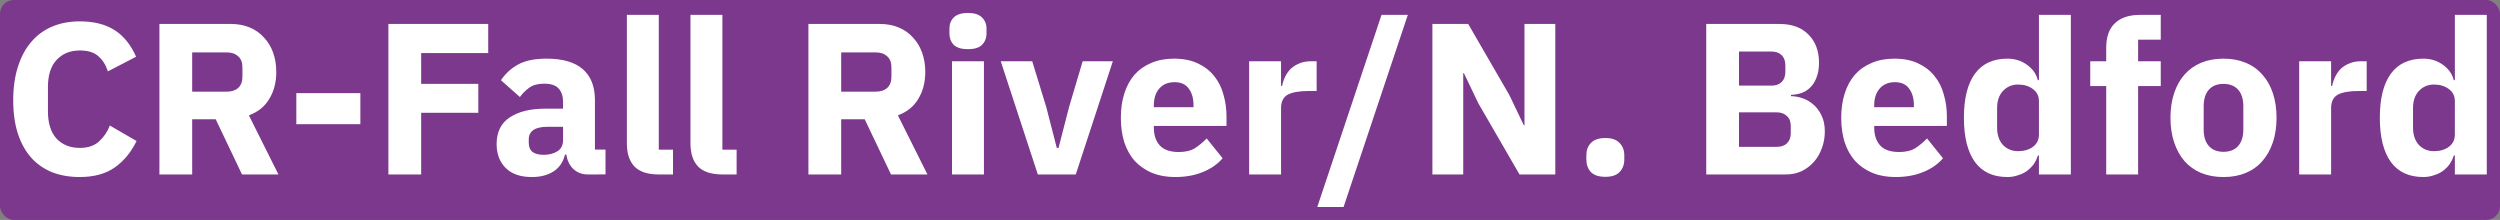 <?xml version="1.0" encoding="UTF-8" standalone="no"?>
<!-- Created with Inkscape (http://www.inkscape.org/) -->

<svg
   width="1079.733"
   height="95"
   viewBox="0 0 285.679 25.135"
   version="1.1"
   id="svg1"
   xml:space="preserve"
   xmlns="http://www.w3.org/2000/svg"
   xmlns:svg="http://www.w3.org/2000/svg"><rect x="0" y="0" width="285.679" height="25.135" fill="#808080" stroke="none"/><defs
     id="defs1" /><g
     id="layer1"
     transform="translate(-37.943,-46.555)"><rect
       style="fill:#7b388c;fill-opacity:1;stroke-width:0.479"
       id="rect14"
       width="285.679"
       height="25.135"
       x="37.943"
       y="46.555"
       ry="1.593" /><path
       style="font-weight:bold;font-size:24.639px;line-height:22.175px;font-family:'IBM Plex Sans';-inkscape-font-specification:'IBM Plex Sans Bold';text-align:center;text-anchor:middle;fill:#ffffff;stroke-width:0.484"
       d="m 47.068,66.785 q -1.749,0 -3.154,-0.542 -1.404,-0.567 -2.39,-1.651 -0.986,-1.109 -1.528,-2.735 -0.542,-1.651 -0.542,-3.844 0,-2.168 0.542,-3.844 0.542,-1.7 1.528,-2.833 0.986,-1.158 2.39,-1.749 1.404,-0.591 3.154,-0.591 2.39,0 3.942,0.986 1.552,0.961 2.489,3.055 l -3.228,1.675 q -0.345,-1.084 -1.084,-1.725 -0.715,-0.665 -2.119,-0.665 -1.651,0 -2.661,1.084 -0.986,1.059 -0.986,3.104 v 2.76 q 0,2.045 0.986,3.129 1.01,1.059 2.661,1.059 1.38,0 2.193,-0.739 0.838,-0.764 1.232,-1.823 l 3.055,1.774 q -0.961,1.971 -2.538,3.055 -1.552,1.059 -3.942,1.059 z m 12.837,-0.296 H 56.16 v -17.198 h 8.155 q 1.183,0 2.144,0.394 0.961,0.394 1.626,1.133 0.69,0.715 1.059,1.725 0.37,1.01 0.37,2.242 0,1.749 -0.788,3.055 -0.764,1.306 -2.341,1.897 l 3.376,6.751 h -4.164 l -3.006,-6.308 h -2.686 z m 3.942,-9.461 q 0.838,0 1.306,-0.419 0.493,-0.444 0.493,-1.281 v -1.084 q 0,-0.838 -0.493,-1.257 -0.468,-0.444 -1.306,-0.444 h -3.942 v 4.484 z m 7.958,3.72 v -3.548 h 7.318 v 3.548 z m 10.521,5.741 v -17.198 h 11.408 v 3.326 h -7.663 v 3.523 h 6.529 v 3.302 h -6.529 v 7.047 z m 22.791,0 q -0.986,0 -1.651,-0.616 -0.641,-0.616 -0.813,-1.651 h -0.148 q -0.296,1.257 -1.306,1.922 -1.01,0.641 -2.489,0.641 -1.946,0 -2.981,-1.035 -1.035,-1.035 -1.035,-2.735 0,-2.045 1.478,-3.031 1.503,-1.01 4.065,-1.01 h 2.045 v -0.813 q 0,-0.936 -0.493,-1.478 -0.493,-0.567 -1.651,-0.567 -1.084,0 -1.725,0.468 -0.641,0.468 -1.059,1.059 l -2.168,-1.922 q 0.788,-1.158 1.971,-1.799 1.207,-0.665 3.252,-0.665 2.76,0 4.139,1.207 1.38,1.207 1.38,3.523 v 5.667 h 1.207 v 2.833 z m -5.051,-2.242 q 0.912,0 1.552,-0.394 0.665,-0.394 0.665,-1.281 v -1.528 h -1.774 q -2.144,0 -2.144,1.454 v 0.37 q 0,0.715 0.444,1.059 0.444,0.32 1.257,0.32 z m 13.133,2.242 q -1.873,0 -2.76,-0.912 -0.862,-0.912 -0.862,-2.636 v -14.685 h 3.647 v 15.399 h 1.626 v 2.833 z m 7.268,0 q -1.873,0 -2.76,-0.912 -0.862,-0.912 -0.862,-2.636 v -14.685 h 3.647 v 15.399 h 1.626 v 2.833 z m 13.601,0 h -3.745 v -17.198 h 8.155 q 1.183,0 2.144,0.394 0.961,0.394 1.626,1.133 0.69,0.715 1.059,1.725 0.37,1.01 0.37,2.242 0,1.749 -0.788,3.055 -0.764,1.306 -2.341,1.897 l 3.376,6.751 h -4.164 l -3.006,-6.308 h -2.686 z m 3.942,-9.461 q 0.838,0 1.306,-0.419 0.493,-0.444 0.493,-1.281 v -1.084 q 0,-0.838 -0.493,-1.257 -0.468,-0.444 -1.306,-0.444 h -3.942 v 4.484 z m 10.545,-4.854 q -1.109,0 -1.626,-0.493 -0.493,-0.517 -0.493,-1.306 v -0.542 q 0,-0.788 0.493,-1.281 0.517,-0.517 1.626,-0.517 1.109,0 1.602,0.517 0.517,0.493 0.517,1.281 v 0.542 q 0,0.788 -0.517,1.306 -0.493,0.493 -1.602,0.493 z m -1.823,1.38 h 3.647 v 12.935 h -3.647 z m 9.806,12.935 -4.238,-12.935 h 3.597 l 1.602,5.223 1.207,4.681 h 0.197 l 1.207,-4.681 1.552,-5.223 h 3.449 l -4.238,12.935 z m 15.695,0.296 q -1.478,0 -2.636,-0.468 -1.158,-0.493 -1.971,-1.355 -0.788,-0.887 -1.207,-2.144 -0.394,-1.257 -0.394,-2.809 0,-1.528 0.394,-2.76 0.394,-1.257 1.158,-2.144 0.788,-0.887 1.922,-1.355 1.133,-0.493 2.587,-0.493 1.602,0 2.735,0.542 1.158,0.542 1.873,1.454 0.739,0.912 1.059,2.119 0.345,1.183 0.345,2.489 v 1.084 h -8.303 v 0.197 q 0,1.281 0.69,2.045 0.69,0.739 2.168,0.739 1.133,0 1.848,-0.444 0.715,-0.468 1.331,-1.109 l 1.823,2.267 q -0.862,1.01 -2.267,1.577 -1.38,0.567 -3.154,0.567 z m -0.074,-10.841 q -1.109,0 -1.749,0.739 -0.616,0.715 -0.616,1.922 v 0.197 h 4.534 v -0.222 q 0,-1.183 -0.542,-1.897 -0.517,-0.739 -1.626,-0.739 z m 8.525,10.545 v -12.935 h 3.647 v 2.809 h 0.123 q 0.099,-0.542 0.345,-1.035 0.246,-0.517 0.641,-0.912 0.419,-0.394 0.986,-0.616 0.567,-0.246 1.331,-0.246 h 0.641 v 3.4 h -0.912 q -1.602,0 -2.39,0.419 -0.764,0.419 -0.764,1.552 v 7.564 z m 7.786,3.72 7.342,-21.953 h 3.006 l -7.342,21.953 z m 18.405,-11.851 -1.651,-3.449 h -0.074 v 11.58 h -3.523 v -17.198 h 4.09 l 4.706,8.131 1.651,3.449 h 0.074 v -11.58 h 3.523 v 17.198 h -4.09 z m 14.512,8.402 q -1.109,0 -1.651,-0.542 -0.517,-0.567 -0.517,-1.429 v -0.493 q 0,-0.862 0.517,-1.404 0.542,-0.567 1.651,-0.567 1.109,0 1.626,0.567 0.542,0.542 0.542,1.404 v 0.493 q 0,0.862 -0.542,1.429 -0.517,0.542 -1.626,0.542 z m 11.531,-17.469 h 8.353 q 2.144,0 3.326,1.207 1.207,1.207 1.207,3.203 0,0.986 -0.271,1.675 -0.246,0.69 -0.69,1.133 -0.419,0.444 -1.01,0.665 -0.567,0.197 -1.232,0.222 v 0.148 q 0.616,0 1.281,0.222 0.69,0.222 1.257,0.715 0.567,0.468 0.936,1.232 0.394,0.764 0.394,1.873 0,1.01 -0.345,1.922 -0.32,0.887 -0.912,1.552 -0.591,0.665 -1.404,1.059 -0.813,0.37 -1.774,0.37 h -9.116 z m 3.745,14.044 h 4.312 q 0.739,0 1.158,-0.394 0.444,-0.419 0.444,-1.158 v -0.838 q 0,-0.739 -0.444,-1.133 -0.419,-0.419 -1.158,-0.419 h -4.312 z m 0,-6.997 h 3.72 q 0.739,0 1.158,-0.419 0.419,-0.419 0.419,-1.158 v -0.739 q 0,-0.739 -0.419,-1.158 -0.419,-0.419 -1.158,-0.419 h -3.72 z m 17.888,10.447 q -1.478,0 -2.636,-0.468 -1.158,-0.493 -1.971,-1.355 -0.788,-0.887 -1.207,-2.144 -0.394,-1.257 -0.394,-2.809 0,-1.528 0.394,-2.76 0.394,-1.257 1.158,-2.144 0.788,-0.887 1.922,-1.355 1.133,-0.493 2.587,-0.493 1.602,0 2.735,0.542 1.158,0.542 1.873,1.454 0.739,0.912 1.059,2.119 0.345,1.183 0.345,2.489 v 1.084 h -8.303 v 0.197 q 0,1.281 0.69,2.045 0.69,0.739 2.168,0.739 1.133,0 1.848,-0.444 0.715,-0.468 1.331,-1.109 l 1.823,2.267 q -0.862,1.01 -2.267,1.577 -1.38,0.567 -3.154,0.567 z m -0.074,-10.841 q -1.109,0 -1.749,0.739 -0.616,0.715 -0.616,1.922 v 0.197 h 4.534 v -0.222 q 0,-1.183 -0.542,-1.897 -0.517,-0.739 -1.626,-0.739 z m 16.459,8.377 h -0.123 q -0.148,0.517 -0.468,0.986 -0.32,0.444 -0.788,0.788 -0.444,0.32 -1.035,0.493 -0.567,0.197 -1.183,0.197 -2.464,0 -3.72,-1.725 -1.257,-1.749 -1.257,-5.051 0,-3.302 1.257,-5.026 1.257,-1.725 3.72,-1.725 1.257,0 2.217,0.69 0.986,0.69 1.257,1.774 h 0.123 v -7.466 h 3.647 v 18.233 h -3.647 z m -2.39,-0.493 q 1.035,0 1.7,-0.493 0.69,-0.517 0.69,-1.404 v -3.819 q 0,-0.887 -0.69,-1.38 -0.665,-0.517 -1.7,-0.517 -1.035,0 -1.725,0.739 -0.665,0.715 -0.665,1.946 v 2.242 q 0,1.232 0.665,1.971 0.69,0.715 1.725,0.715 z m 10.077,-7.441 h -1.823 v -2.833 h 1.823 v -1.528 q 0,-1.873 0.986,-2.809 0.986,-0.961 2.883,-0.961 h 2.365 v 2.833 h -2.587 v 2.464 h 2.587 v 2.833 h -2.587 v 10.102 h -3.647 z m 13.404,10.398 q -1.429,0 -2.562,-0.468 -1.109,-0.468 -1.897,-1.355 -0.764,-0.887 -1.183,-2.144 -0.419,-1.257 -0.419,-2.809 0,-1.552 0.419,-2.809 0.419,-1.257 1.183,-2.119 0.788,-0.887 1.897,-1.355 1.133,-0.468 2.562,-0.468 1.429,0 2.538,0.468 1.133,0.468 1.897,1.355 0.788,0.862 1.207,2.119 0.419,1.257 0.419,2.809 0,1.552 -0.419,2.809 -0.419,1.257 -1.207,2.144 -0.764,0.887 -1.897,1.355 -1.109,0.468 -2.538,0.468 z m 0,-2.883 q 1.084,0 1.675,-0.665 0.591,-0.665 0.591,-1.897 v -2.636 q 0,-1.232 -0.591,-1.897 -0.591,-0.665 -1.675,-0.665 -1.084,0 -1.675,0.665 -0.591,0.665 -0.591,1.897 v 2.636 q 0,1.232 0.591,1.897 0.591,0.665 1.675,0.665 z m 8.648,2.587 v -12.935 h 3.647 v 2.809 h 0.123 q 0.099,-0.542 0.345,-1.035 0.246,-0.517 0.641,-0.912 0.419,-0.394 0.986,-0.616 0.567,-0.246 1.331,-0.246 h 0.641 v 3.4 h -0.912 q -1.602,0 -2.39,0.419 -0.764,0.419 -0.764,1.552 v 7.564 z m 17.789,-2.168 h -0.123 q -0.148,0.517 -0.468,0.986 -0.32,0.444 -0.788,0.788 -0.444,0.32 -1.035,0.493 -0.567,0.197 -1.183,0.197 -2.464,0 -3.72,-1.725 -1.257,-1.749 -1.257,-5.051 0,-3.302 1.257,-5.026 1.257,-1.725 3.72,-1.725 1.257,0 2.218,0.69 0.986,0.69 1.257,1.774 h 0.123 v -7.466 h 3.647 v 18.233 h -3.647 z m -2.39,-0.493 q 1.035,0 1.7,-0.493 0.69,-0.517 0.69,-1.404 v -3.819 q 0,-0.887 -0.69,-1.38 -0.665,-0.517 -1.7,-0.517 -1.035,0 -1.725,0.739 -0.665,0.715 -0.665,1.946 v 2.242 q 0,1.232 0.665,1.971 0.69,0.715 1.725,0.715 z"
       id="text14"
       aria-label="CR-Fall River/N. Bedford" /></g></svg>
